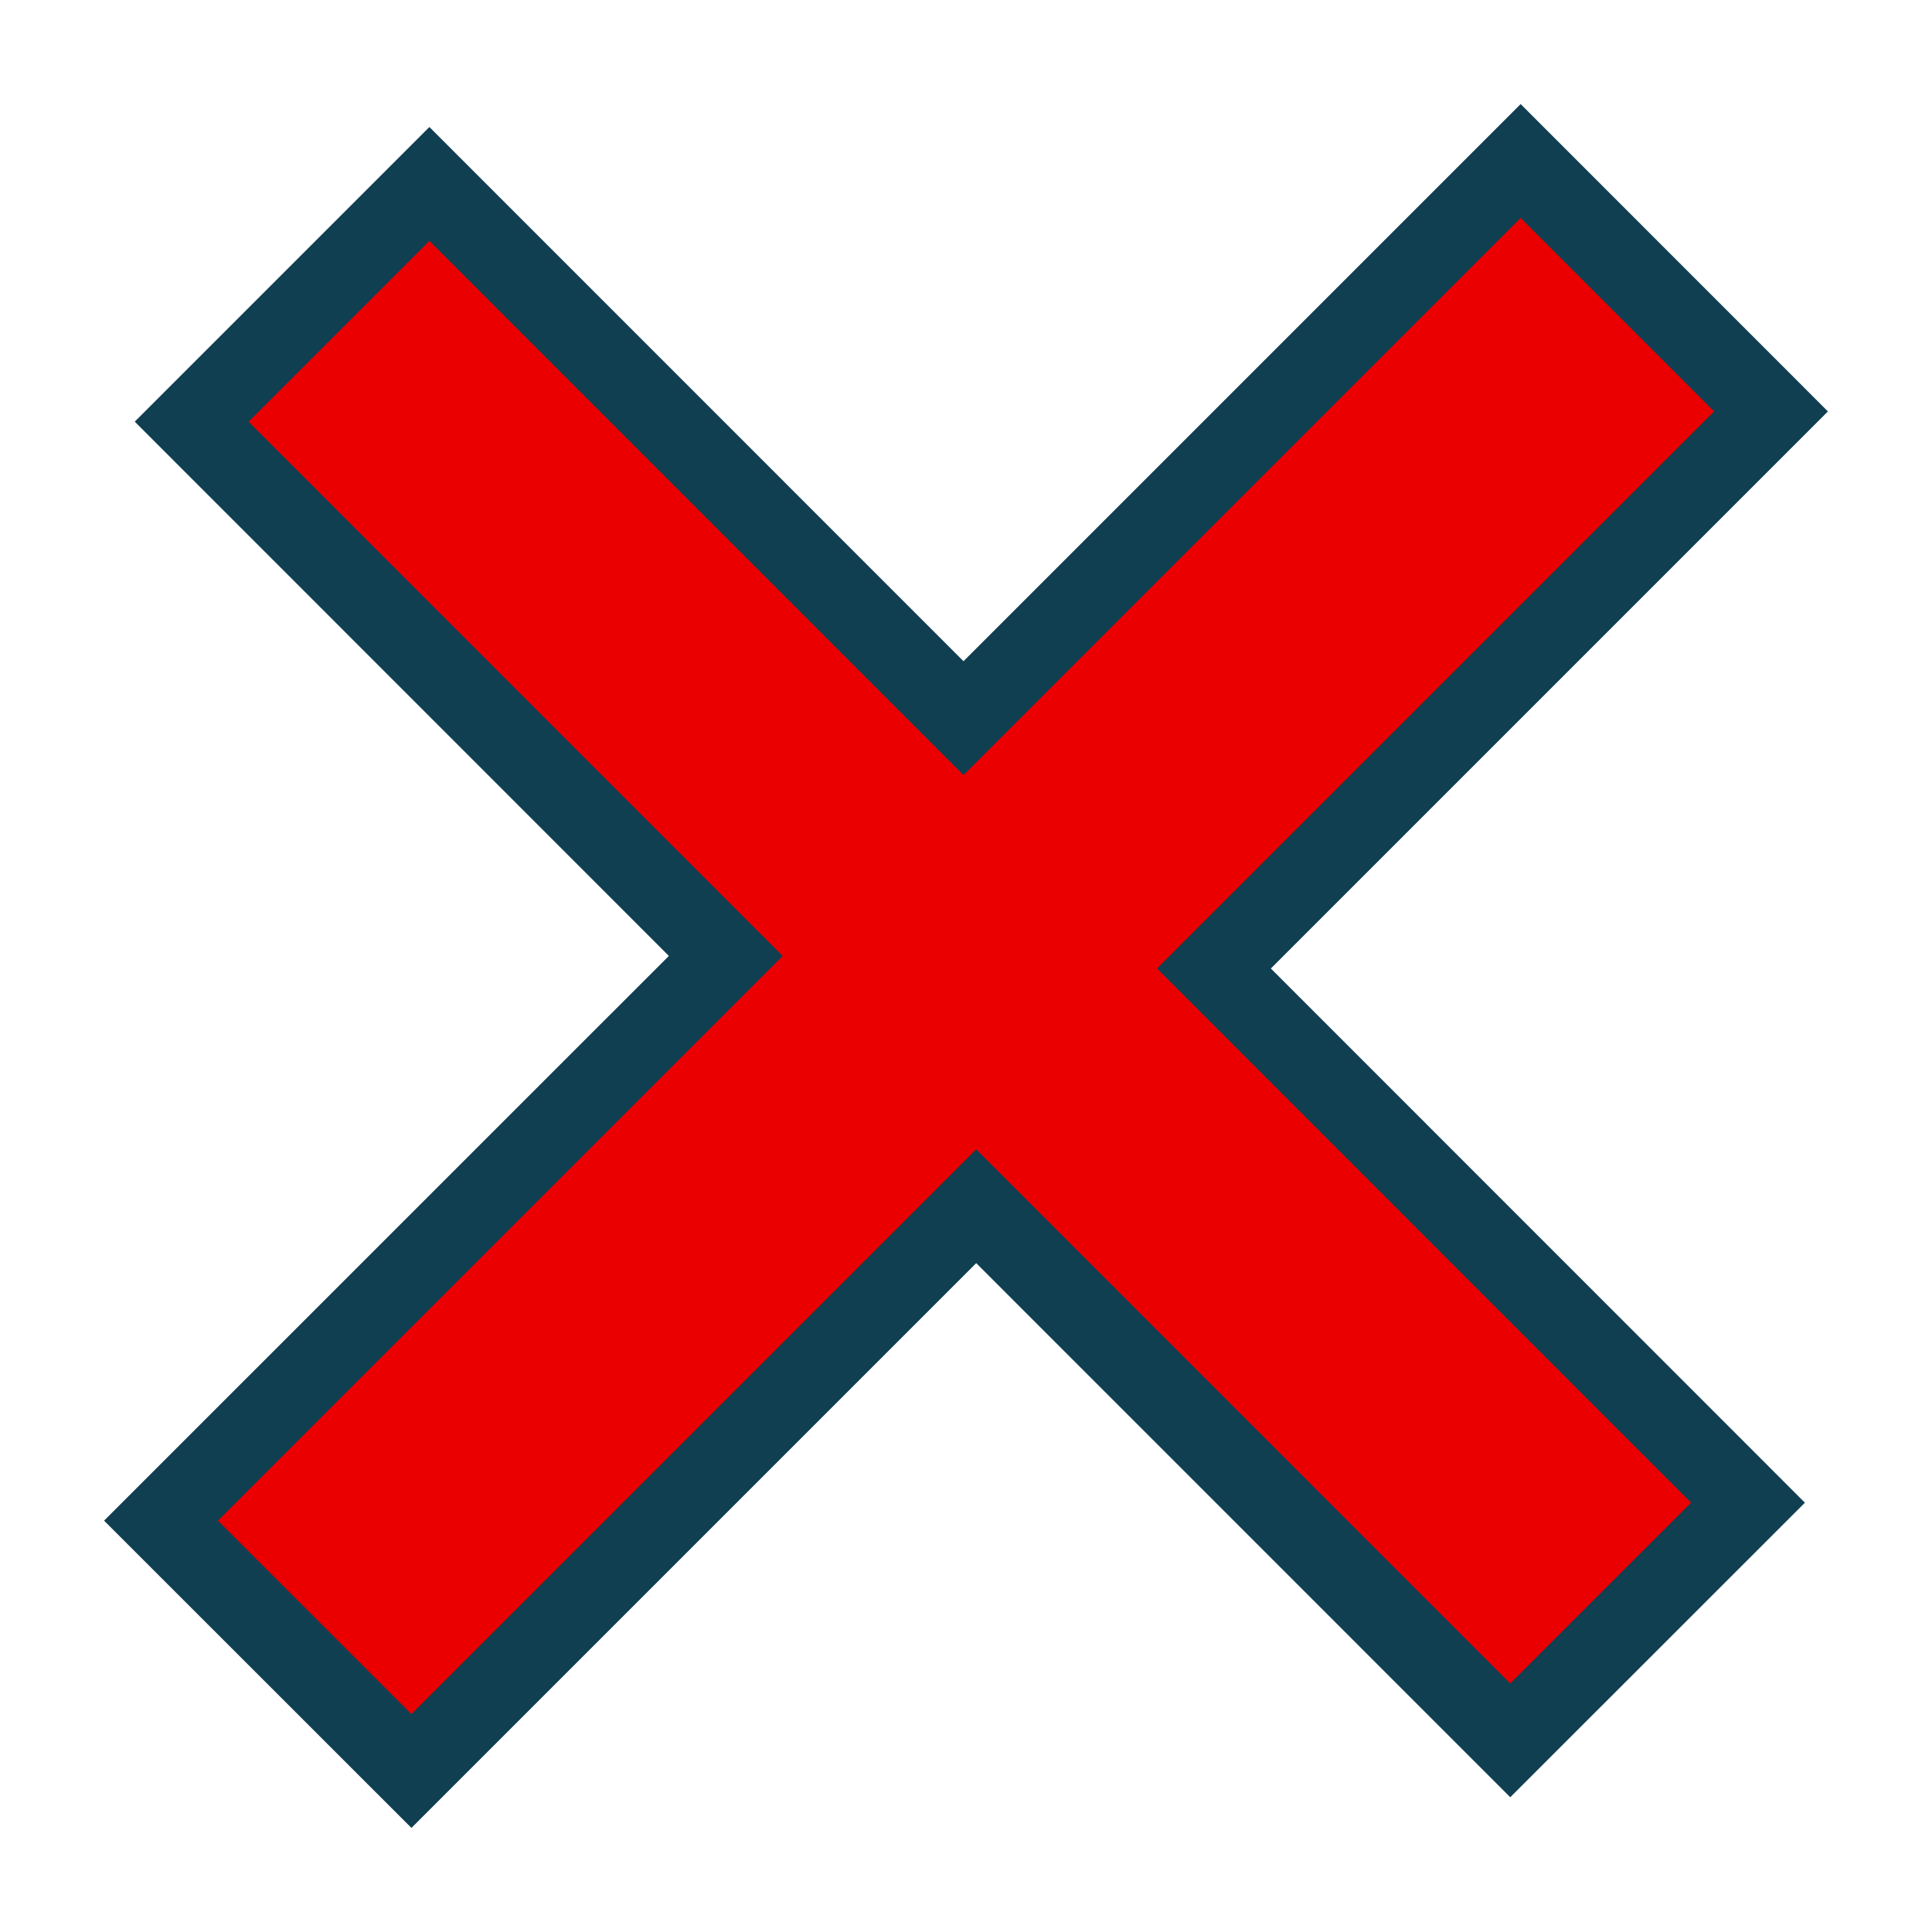 <svg xmlns="http://www.w3.org/2000/svg" preserveAspectRatio="none" viewBox="-1 -1 24 24">
<path fill="#EA0000" stroke="#103F51" stroke-miterlimit="10" d="M21,4.111l-6.92,6.92l6.634,6.636l-2.953,2.952l-6.634-6.635L4.111,21L1,17.89l7.016-7.015L1.381,4.238l2.953-2.953l6.635,6.636L17.89,1L21,4.111z"/>
</svg>
